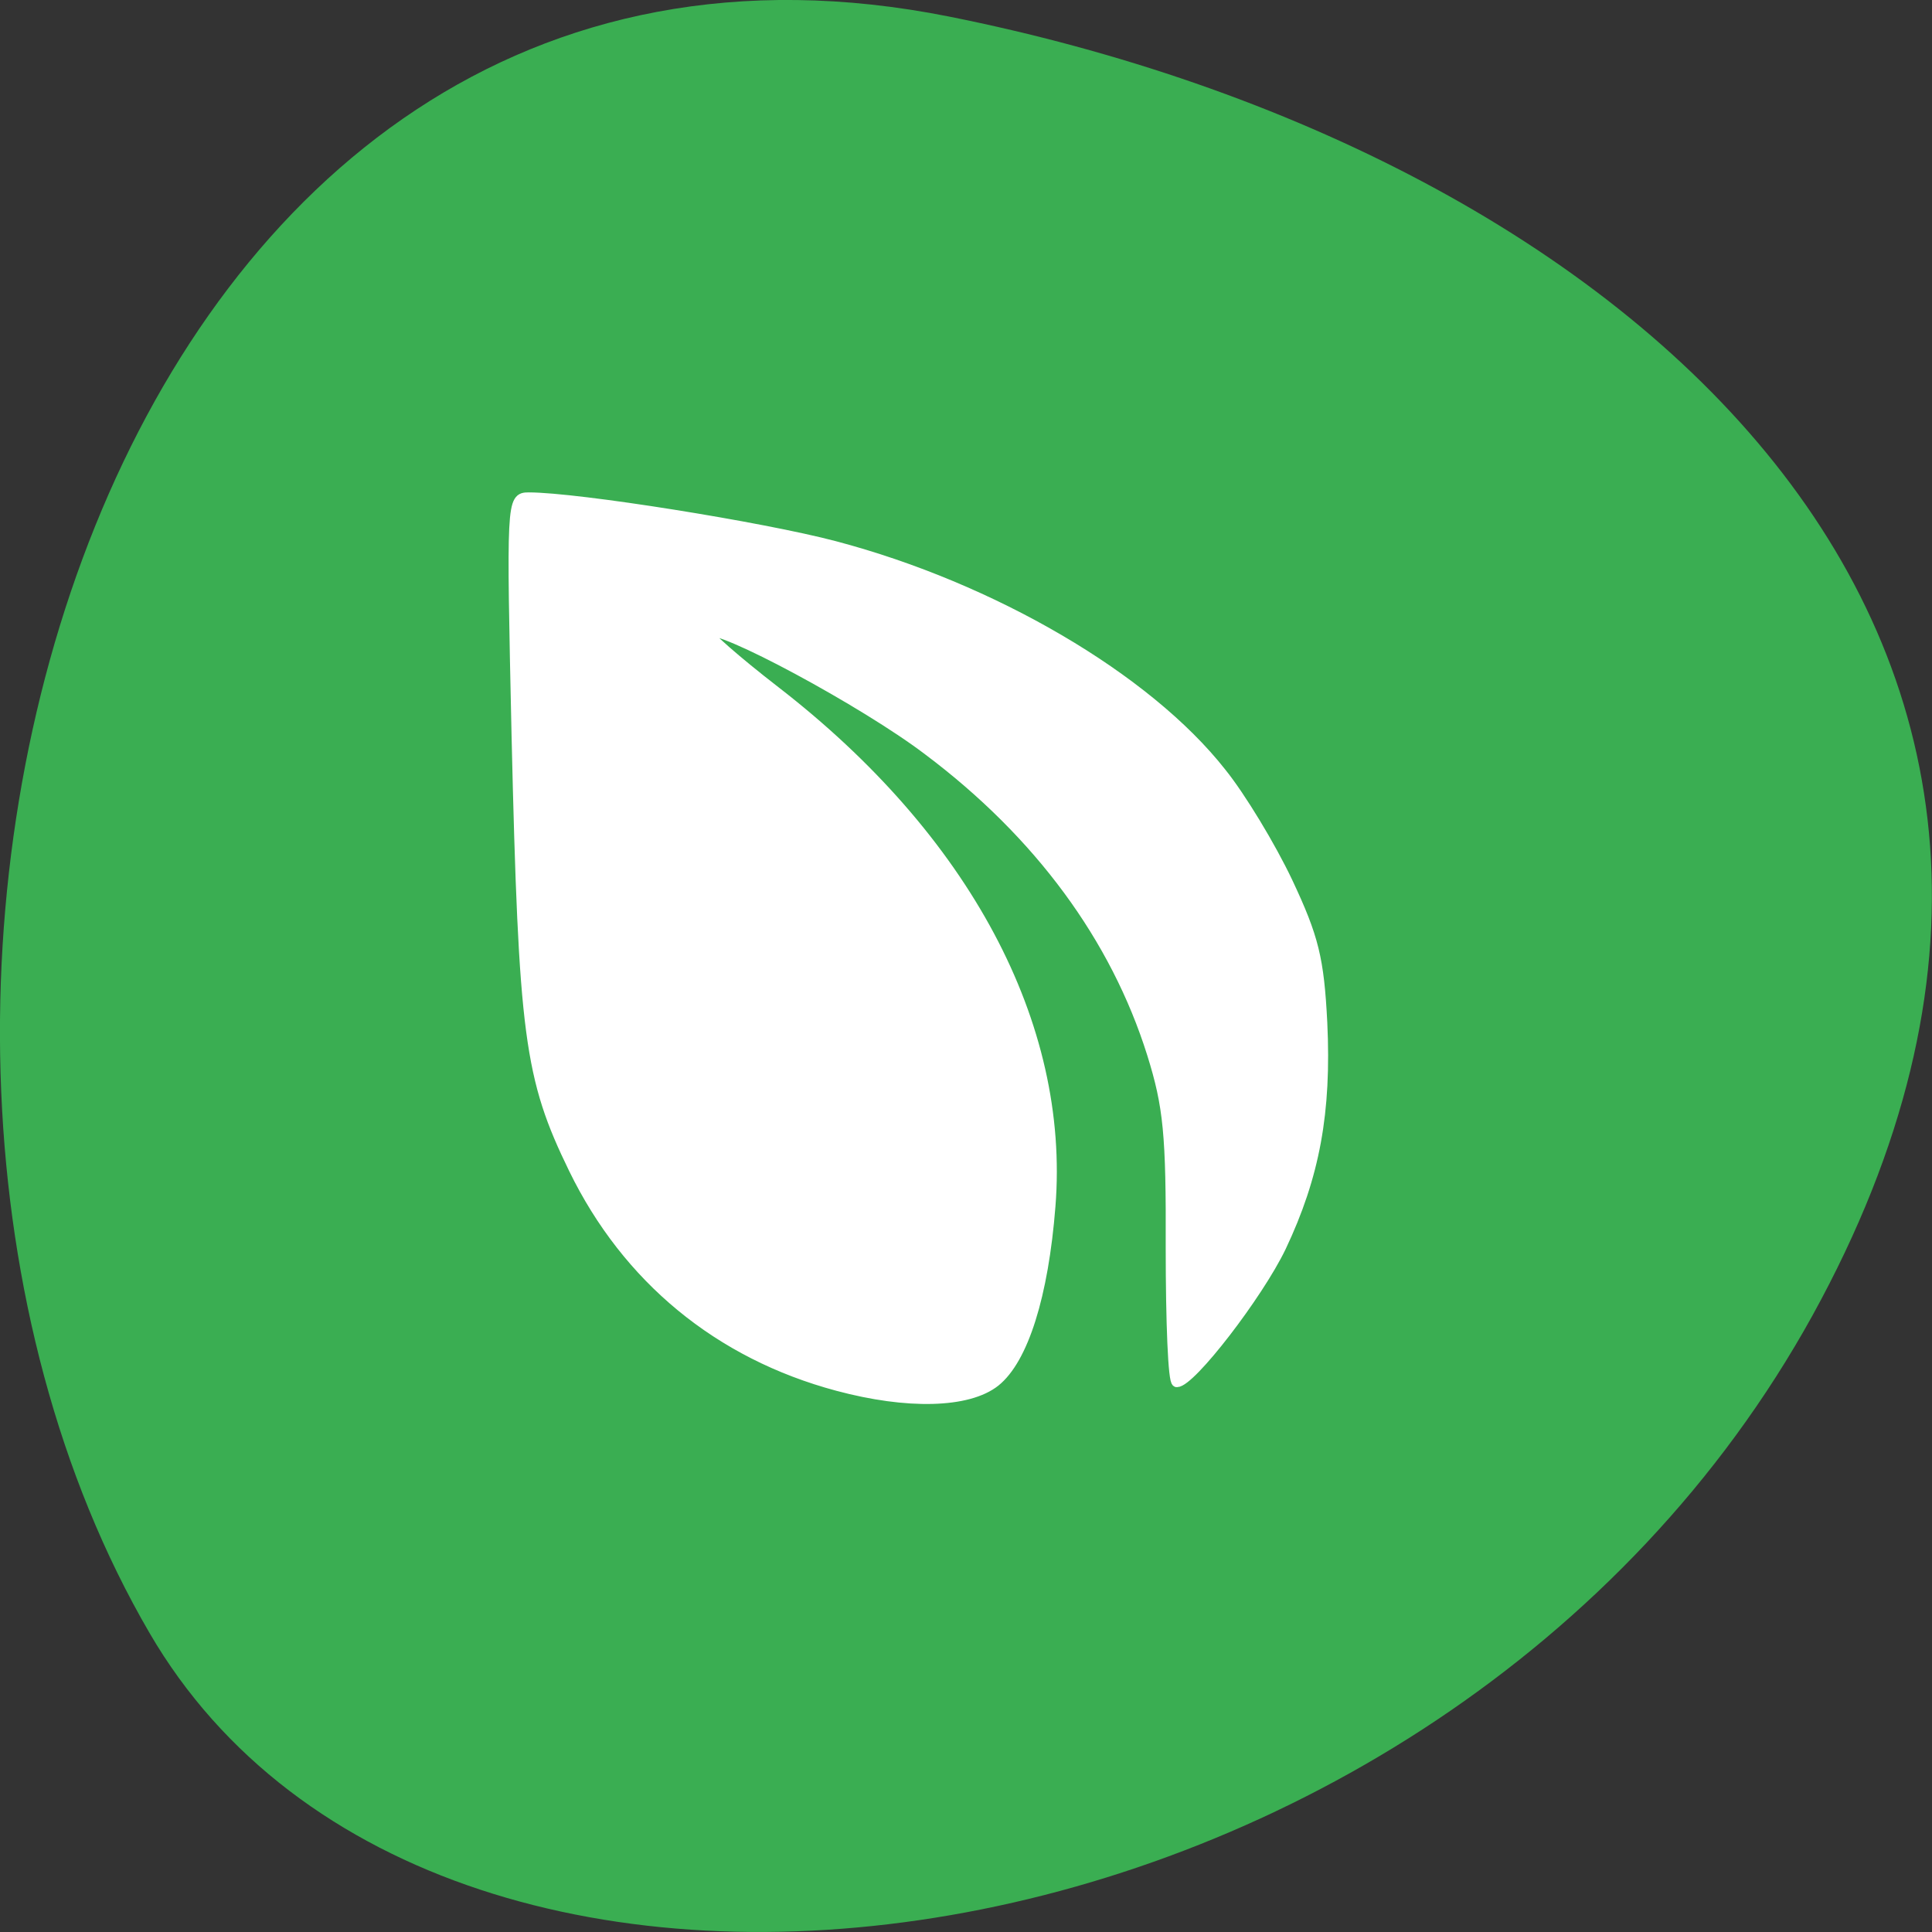 
<svg xmlns="http://www.w3.org/2000/svg" xmlns:xlink="http://www.w3.org/1999/xlink" width="16px" height="16px" viewBox="0 0 16 16" version="1.1">
<rect x="0" y="0" width="16" height="16" fill="#333333" stroke="none"/>
<g id="surface1">
<path style=" stroke:none;fill-rule:nonzero;fill:rgb(22.745%,68.235%,32.157%);fill-opacity:1;" d="M 7.859 0.137 C 0.863 -1.258 -1.793 8.32 1.238 13.523 C 3.652 17.672 11.926 16.484 15.012 10.891 C 18.094 5.293 13.473 1.258 7.859 0.137 Z M 7.859 0.137 "/>
<path style="fill-rule:evenodd;fill:rgb(100%,100%,100%);fill-opacity:1;stroke-width:1.334;stroke-linecap:butt;stroke-linejoin:miter;stroke:rgb(100%,100%,100%);stroke-opacity:1;stroke-miterlimit:4;" d="M 111.875 185.125 C 96 180.875 83.75 170.75 76.625 156.125 C 70.688 143.938 69.938 138.375 69 98.312 C 68.312 66.875 68.312 66.438 70.625 66.438 C 77.125 66.438 101.812 70.375 111.5 72.938 C 132.562 78.5 153.188 90.562 163.125 103.188 C 165.75 106.438 169.75 113.062 172 117.812 C 175.5 125.25 176.188 128.062 176.625 136.625 C 177.188 148.562 175.625 157.062 171.125 166.562 C 168.062 172.938 159.062 184.625 157.188 184.625 C 156.688 184.625 156.375 176.562 156.375 166.75 C 156.438 151.5 156.062 147.75 153.875 140.75 C 149 125.25 138.812 111.375 124 100.25 C 115.562 93.812 95.688 83.125 94.5 84.375 C 94.188 84.625 98.312 88.25 103.562 92.312 C 128.938 111.938 142.25 136.875 140.312 161.125 C 139.375 173.062 136.688 181.562 132.938 184.562 C 129.312 187.438 121.188 187.625 111.875 185.125 Z M 111.875 185.125 " transform="matrix(0.062,0,0,0.062,0,0)"/>
</g>
</svg>
